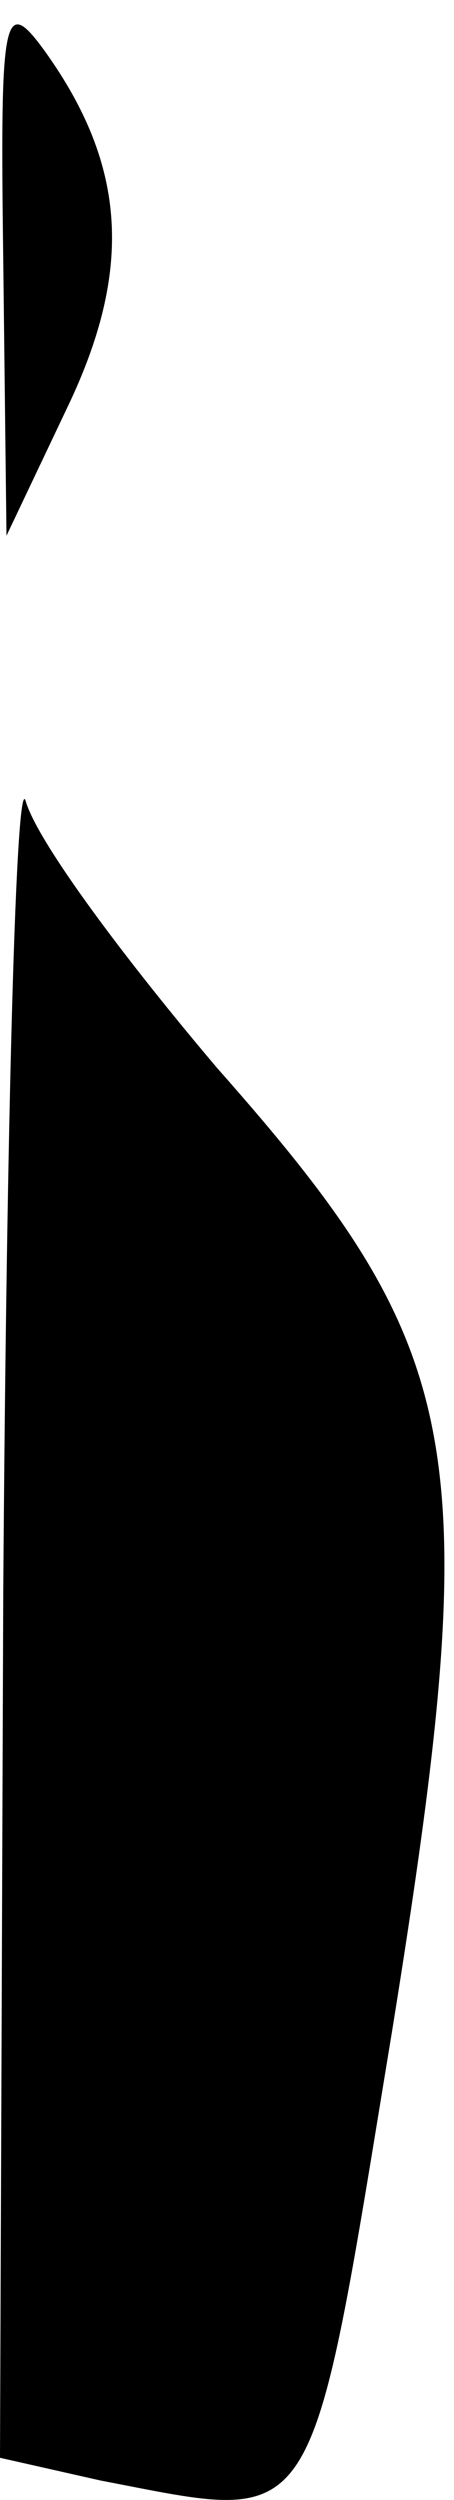 <?xml version="1.0" standalone="no"?>
<!DOCTYPE svg PUBLIC "-//W3C//DTD SVG 20010904//EN"
 "http://www.w3.org/TR/2001/REC-SVG-20010904/DTD/svg10.dtd">
<svg version="1.0" xmlns="http://www.w3.org/2000/svg"
 width="14pt" height="77pt" viewBox="0 0 14 77"
 preserveAspectRatio="xMidYMid meet">
<g transform="translate(0,77) scale(0.1,-0.1)"
fill="#000000" stroke="none">
<path fill="#000000" stroke="none" d="M1 690 l1 -85 19 40 c20 42 18 74 -7
109 -13 18 -14 12 -13 -64z"/>
<path fill="#000000" stroke="none" d="M1 279 l-1 -266 31 -7 c68 -13 64 -19
90 139 29 180 23 209 -54 296 -28 33 -55 69 -59 82 -3 12 -6 -98 -7 -244z"/>
</g>
</svg>
